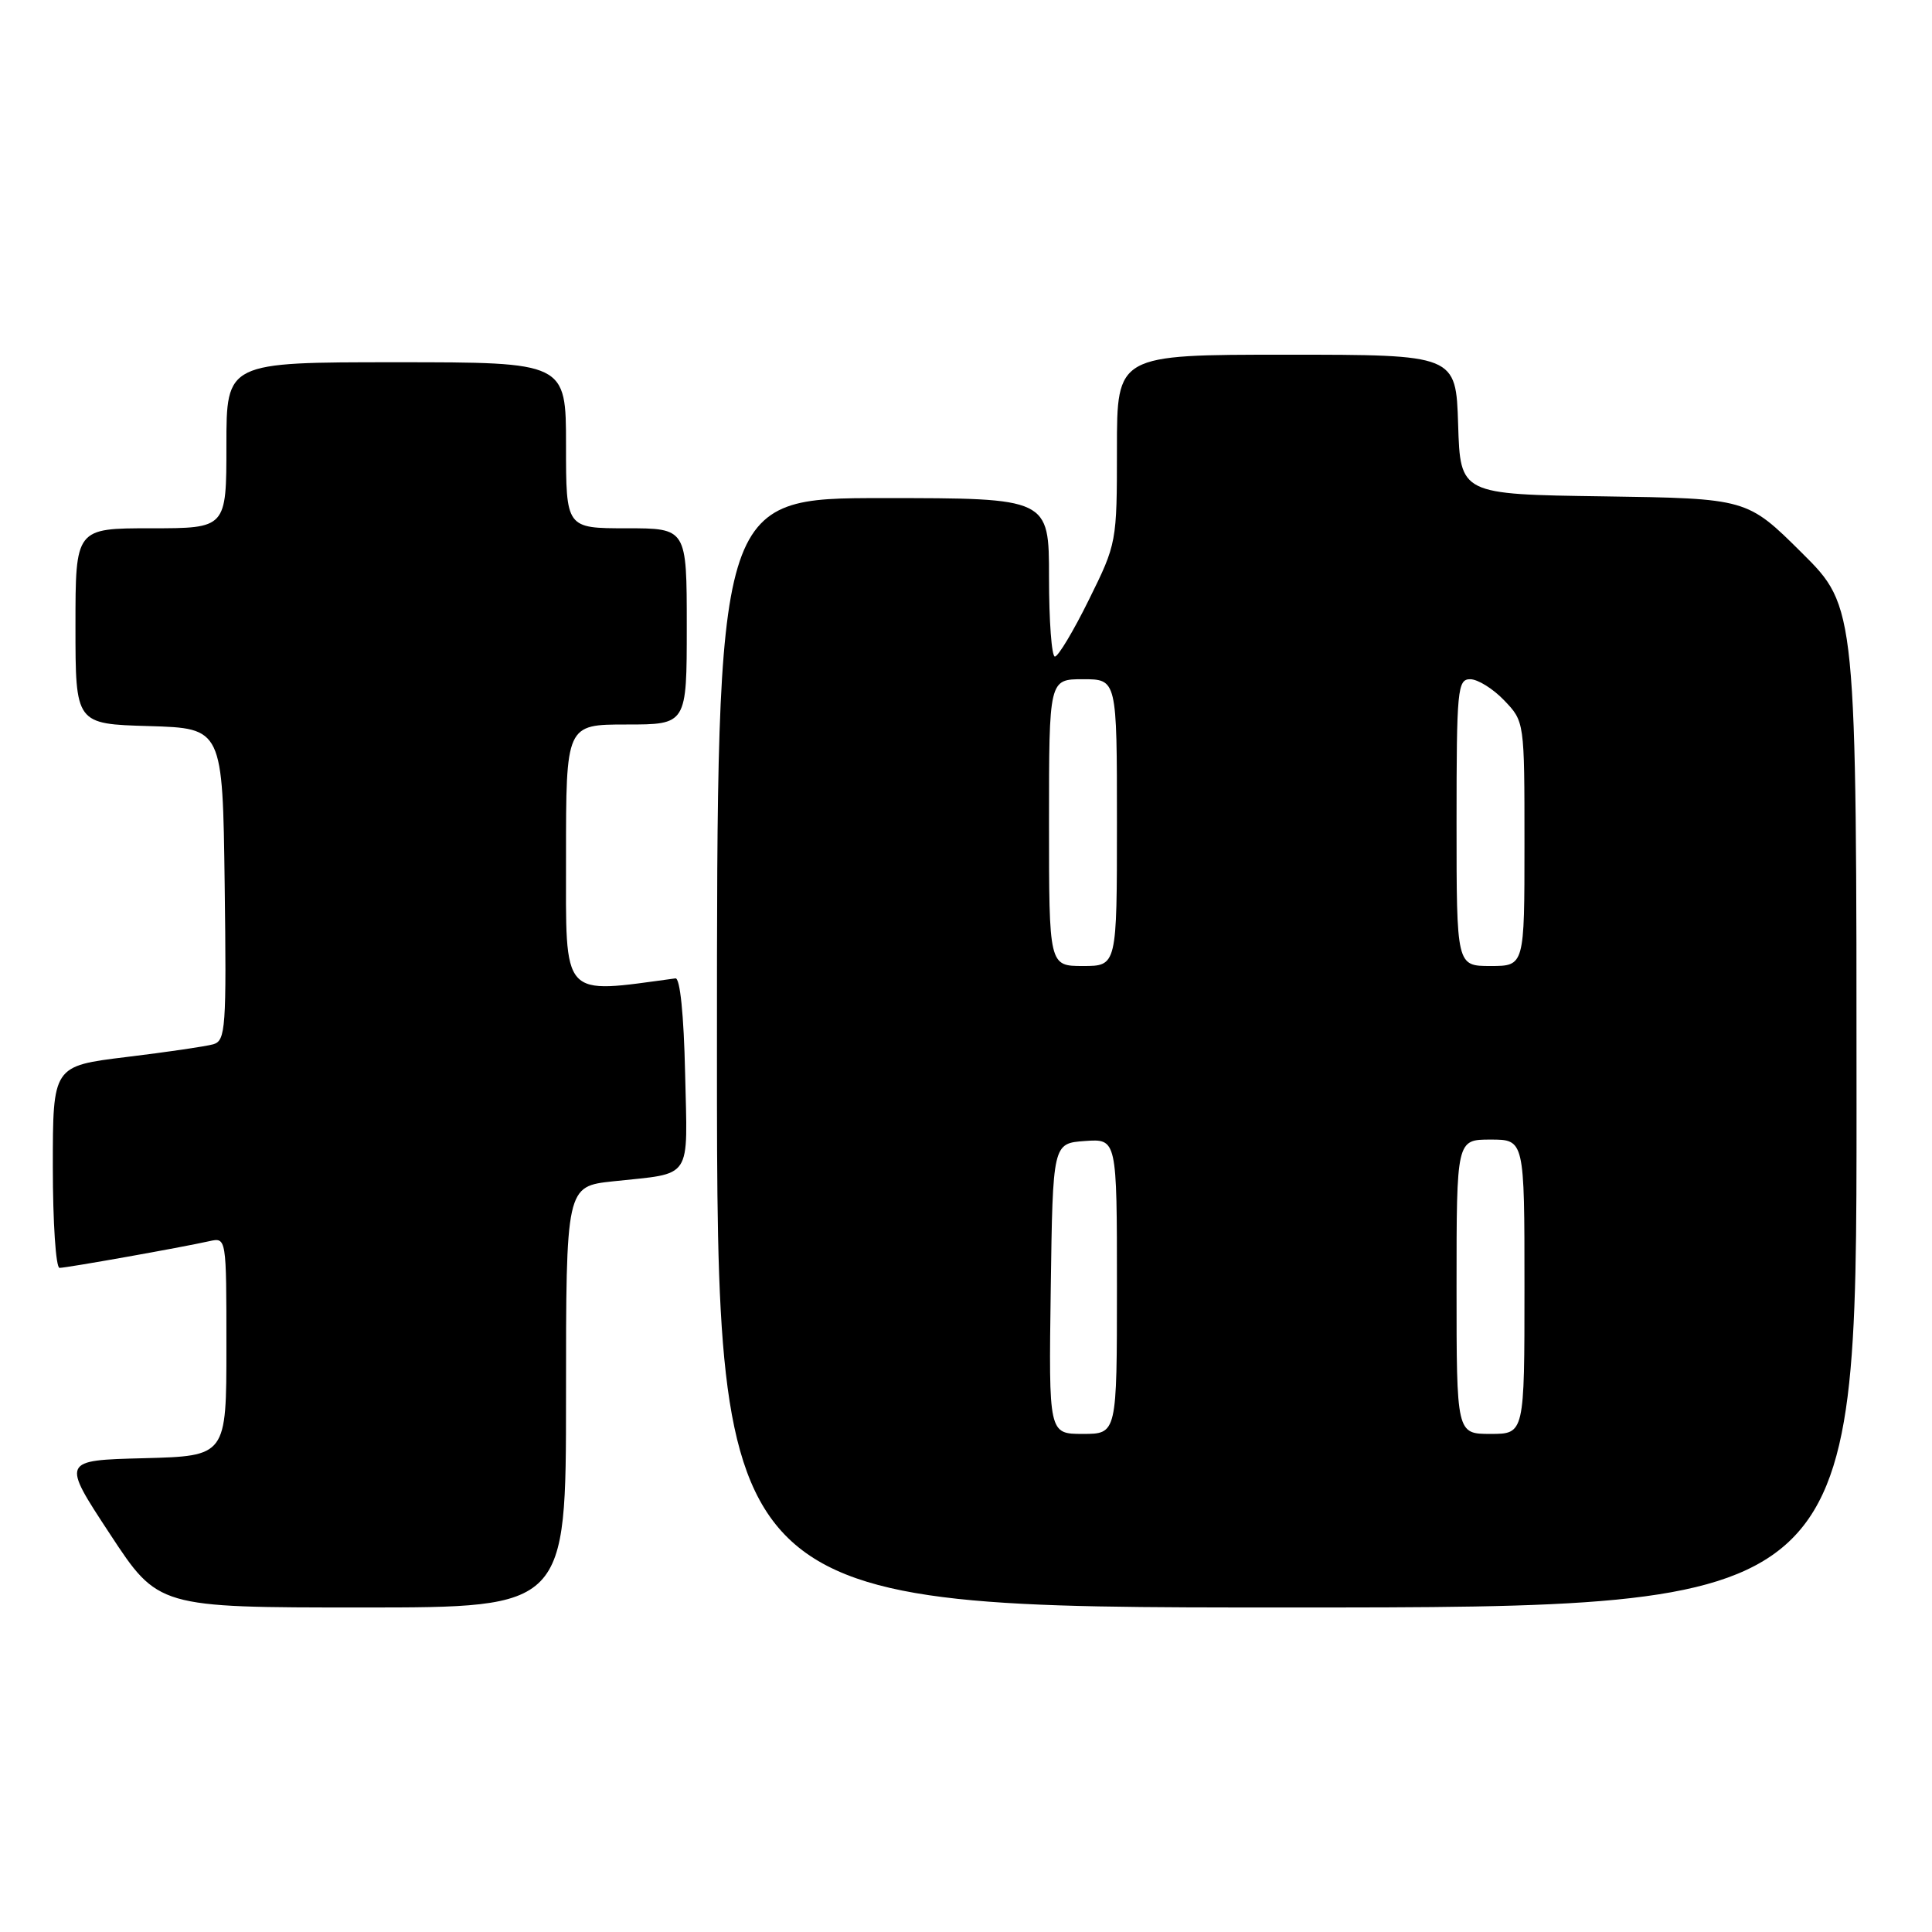 <?xml version="1.0" encoding="UTF-8" standalone="no"?>
<!DOCTYPE svg PUBLIC "-//W3C//DTD SVG 1.1//EN" "http://www.w3.org/Graphics/SVG/1.1/DTD/svg11.dtd" >
<svg xmlns="http://www.w3.org/2000/svg" xmlns:xlink="http://www.w3.org/1999/xlink" version="1.1" viewBox="0 0 256 256">
 <g >
 <path fill="currentColor"
d=" M 75.00 185.10 C 75.00 157.20 75.00 157.20 81.25 156.53 C 91.90 155.38 91.10 156.59 90.78 142.17 C 90.61 134.46 90.11 129.55 89.50 129.64 C 74.22 131.70 75.00 132.57 75.00 113.58 C 75.00 96.00 75.00 96.00 83.00 96.00 C 91.00 96.00 91.00 96.00 91.00 83.00 C 91.00 70.00 91.00 70.00 83.00 70.00 C 75.00 70.00 75.00 70.00 75.00 59.00 C 75.00 48.00 75.00 48.00 52.50 48.00 C 30.00 48.00 30.00 48.00 30.00 59.00 C 30.00 70.00 30.00 70.00 20.00 70.00 C 10.00 70.00 10.00 70.00 10.00 82.96 C 10.00 95.93 10.00 95.93 19.75 96.21 C 29.50 96.50 29.50 96.50 29.77 117.18 C 30.02 136.23 29.90 137.89 28.27 138.37 C 27.30 138.65 22.11 139.41 16.75 140.06 C 7.00 141.25 7.00 141.25 7.00 154.62 C 7.00 161.98 7.40 168.00 7.89 168.00 C 8.82 168.00 23.89 165.32 27.75 164.46 C 30.00 163.96 30.00 163.96 30.00 178.45 C 30.00 192.93 30.00 192.93 19.08 193.22 C 8.15 193.50 8.15 193.50 14.56 203.25 C 20.96 213.00 20.96 213.00 47.98 213.00 C 75.00 213.00 75.00 213.00 75.00 185.10 Z  M 246.00 146.72 C 246.00 80.45 246.00 80.45 238.75 73.25 C 231.50 66.05 231.50 66.05 212.50 65.77 C 193.50 65.50 193.50 65.50 193.21 56.25 C 192.92 47.00 192.92 47.00 170.46 47.00 C 148.00 47.00 148.00 47.00 148.00 59.48 C 148.00 71.88 147.97 72.02 144.28 79.48 C 142.24 83.62 140.21 87.00 139.78 87.00 C 139.35 87.00 139.00 82.28 139.00 76.50 C 139.00 66.00 139.00 66.00 117.00 66.00 C 95.00 66.00 95.00 66.00 95.00 139.50 C 95.00 213.00 95.00 213.00 170.50 213.00 C 246.00 213.00 246.00 213.00 246.00 146.72 Z  M 139.23 170.75 C 139.50 151.50 139.50 151.50 143.75 151.19 C 148.00 150.89 148.00 150.89 148.00 170.44 C 148.00 190.00 148.00 190.00 143.48 190.00 C 138.96 190.00 138.96 190.00 139.23 170.75 Z  M 193.00 170.50 C 193.00 151.00 193.00 151.00 197.50 151.00 C 202.00 151.00 202.00 151.00 202.00 170.50 C 202.00 190.00 202.00 190.00 197.50 190.00 C 193.00 190.00 193.00 190.00 193.00 170.50 Z  M 139.00 109.00 C 139.00 90.00 139.00 90.00 143.50 90.00 C 148.00 90.00 148.00 90.00 148.00 109.00 C 148.00 128.00 148.00 128.00 143.50 128.00 C 139.00 128.00 139.00 128.00 139.00 109.00 Z  M 193.00 109.00 C 193.00 91.32 193.13 90.00 194.81 90.00 C 195.81 90.00 197.84 91.26 199.31 92.80 C 202.00 95.61 202.00 95.61 202.00 111.80 C 202.00 128.00 202.00 128.00 197.50 128.00 C 193.00 128.00 193.00 128.00 193.00 109.00 Z "/>
</g>
</svg>